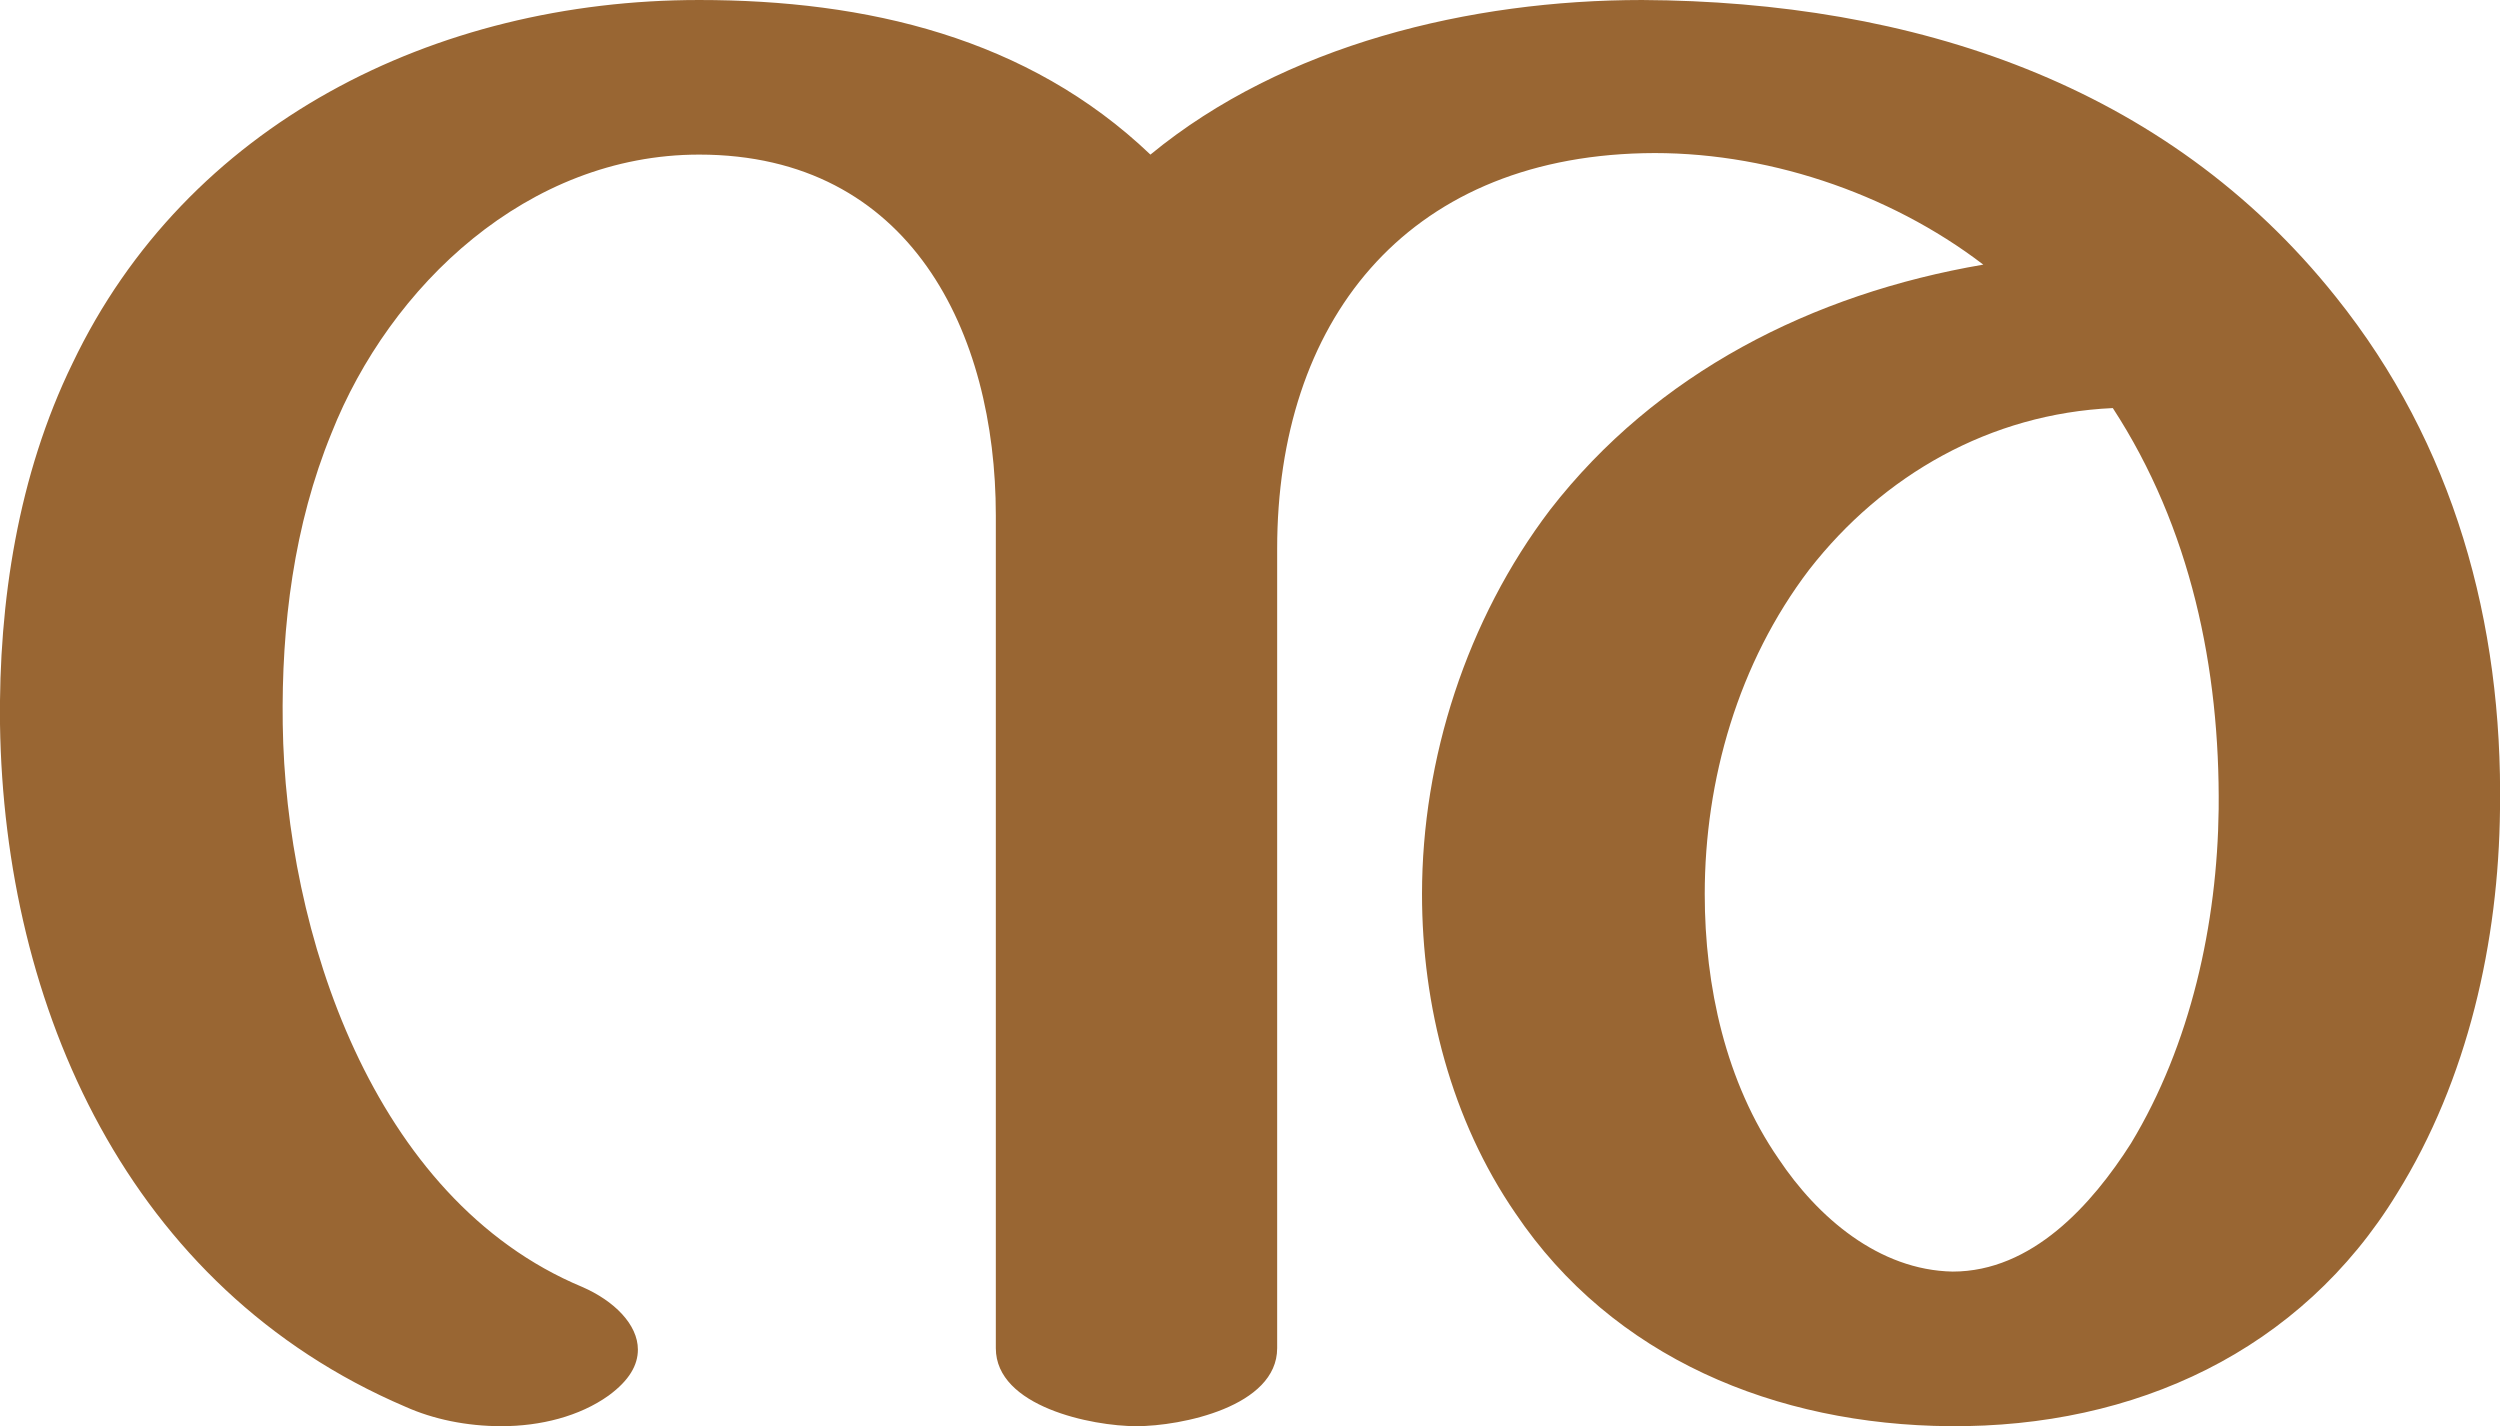 <?xml version="1.0" encoding="UTF-8"?>
<!DOCTYPE svg PUBLIC "-//W3C//DTD SVG 1.1//EN" "http://www.w3.org/Graphics/SVG/1.1/DTD/svg11.dtd">
<!-- Creator: CorelDRAW X8 -->
<svg xmlns="http://www.w3.org/2000/svg" xml:space="preserve" width="1795px" height="1024px" version="1.1" style="shape-rendering:geometricPrecision; text-rendering:geometricPrecision; image-rendering:optimizeQuality; fill-rule:evenodd; clip-rule:evenodd"
viewBox="0 0 1795 1024"
 xmlns:xlink="http://www.w3.org/1999/xlink">
 <defs>
  <style type="text/css">
   <![CDATA[
    .fil0 {fill:#996633;fill-rule:nonzero}
   ]]>
  </style>
 </defs>
 <g id="Layer_x0020_1">
  <path class="fil0" d="M917 968c0,42 -69,56 -101,56 -32,0 -101,-14 -101,-56l0 -598c0,-131 -61,-259 -213,-259 -123,0 -222,94 -264,200 -27,66 -36,138 -35,209 2,148 64,341 215,404 23,10 40,27 40,45 0,11 -6,22 -21,33 -21,15 -49,22 -77,22 -25,0 -49,-5 -69,-14 -199,-85 -288,-287 -291,-490 -1,-88 13,-179 52,-259 82,-172 260,-261 450,-261 120,0 236,27 324,111 96,-79 230,-111 353,-111 194,1 376,60 498,213 85,106 120,234 118,368 -1,95 -23,194 -74,276 -69,113 -188,168 -321,167 -125,-1 -242,-49 -312,-153 -46,-67 -67,-149 -67,-229 0,-97 32,-197 92,-276 76,-98 188,-155 311,-176 -68,-52 -158,-82 -244,-80 -172,4 -263,122 -263,284l0 574zm600 -675c-88,4 -165,48 -218,116 -51,67 -75,151 -75,233 0,66 15,135 53,190 28,42 72,80 125,81 57,0 100,-48 128,-92 43,-71 62,-158 63,-240 1,-101 -20,-202 -76,-288z"/>
 </g>
</svg>
